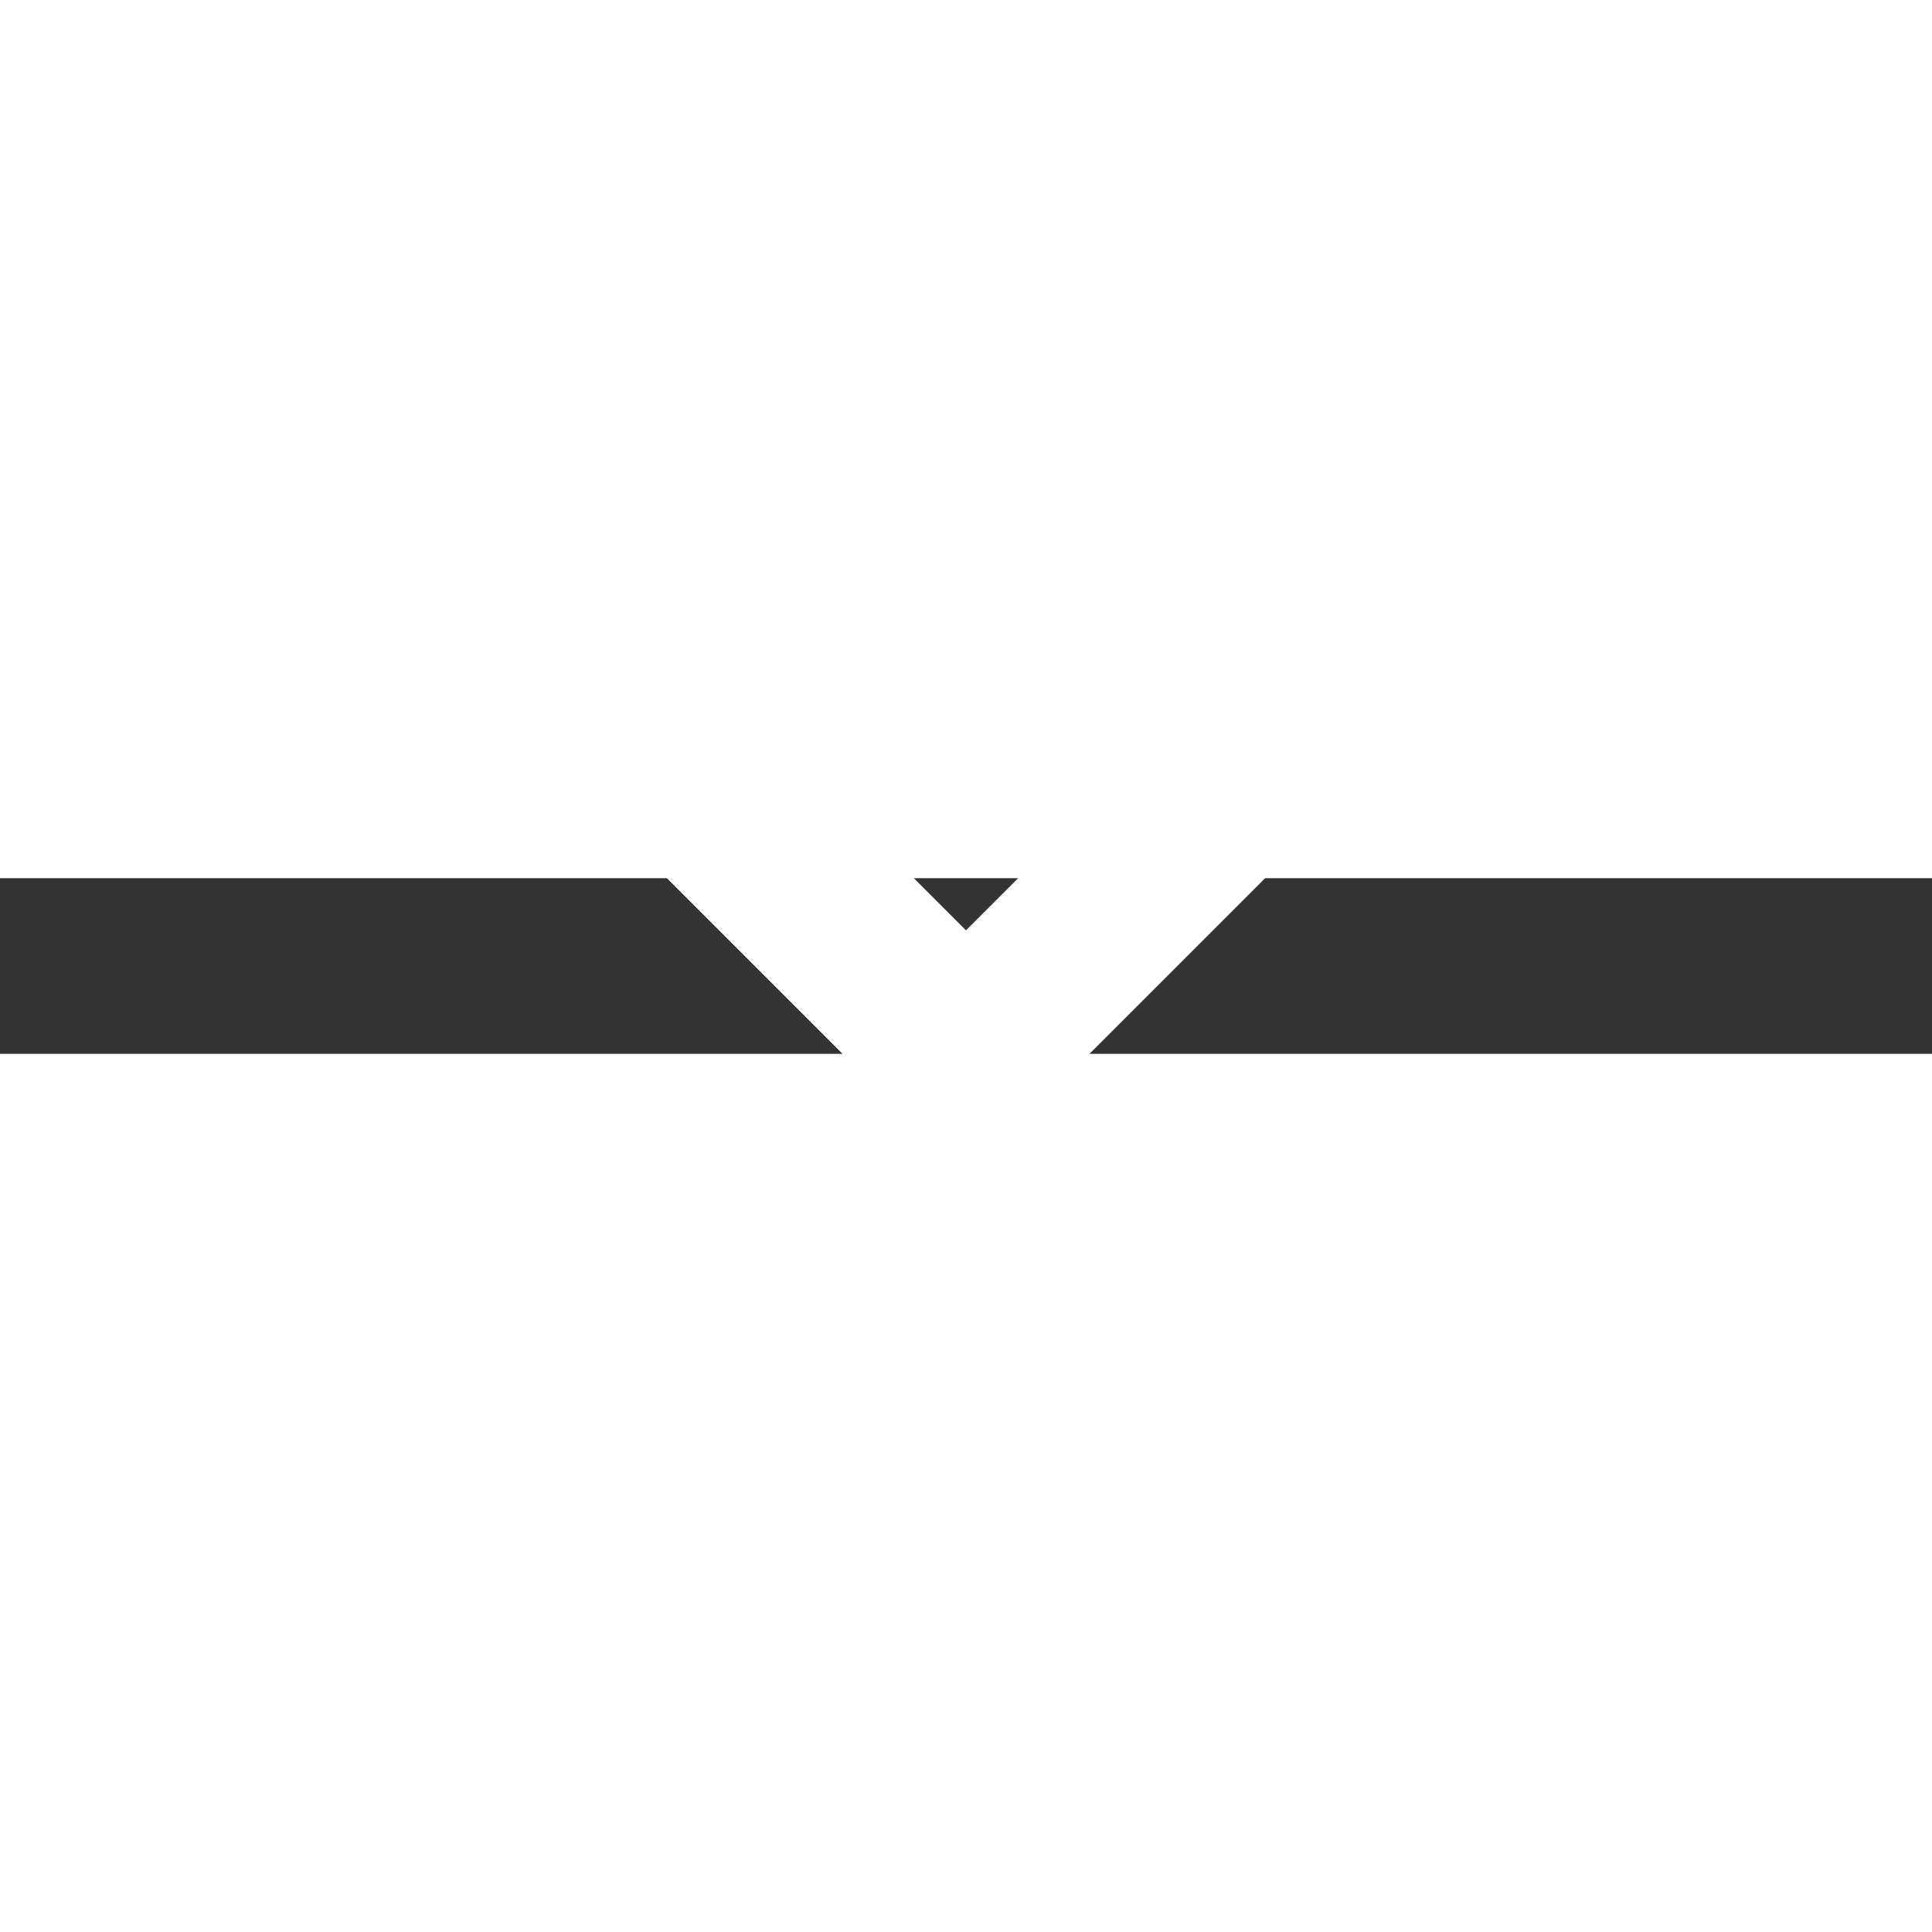 <!-- Generated by IcoMoon.io -->
<svg version="1.1" xmlns="http://www.w3.org/2000/svg" width="35" height="35" viewBox="1 10 22 2">
<rect x="1" y="10" width="22" height="2" fill="#333333" stroke="none"/>
<title>clear</title>
<path fill="white" d="M18.984 6.422l-5.578 5.578 5.578 5.578-1.406 1.406-5.578-5.578-5.578 5.578-1.406-1.406 5.578-5.578-5.578-5.578 1.406-1.406 5.578 5.578 5.578-5.578z"></path>
</svg>
